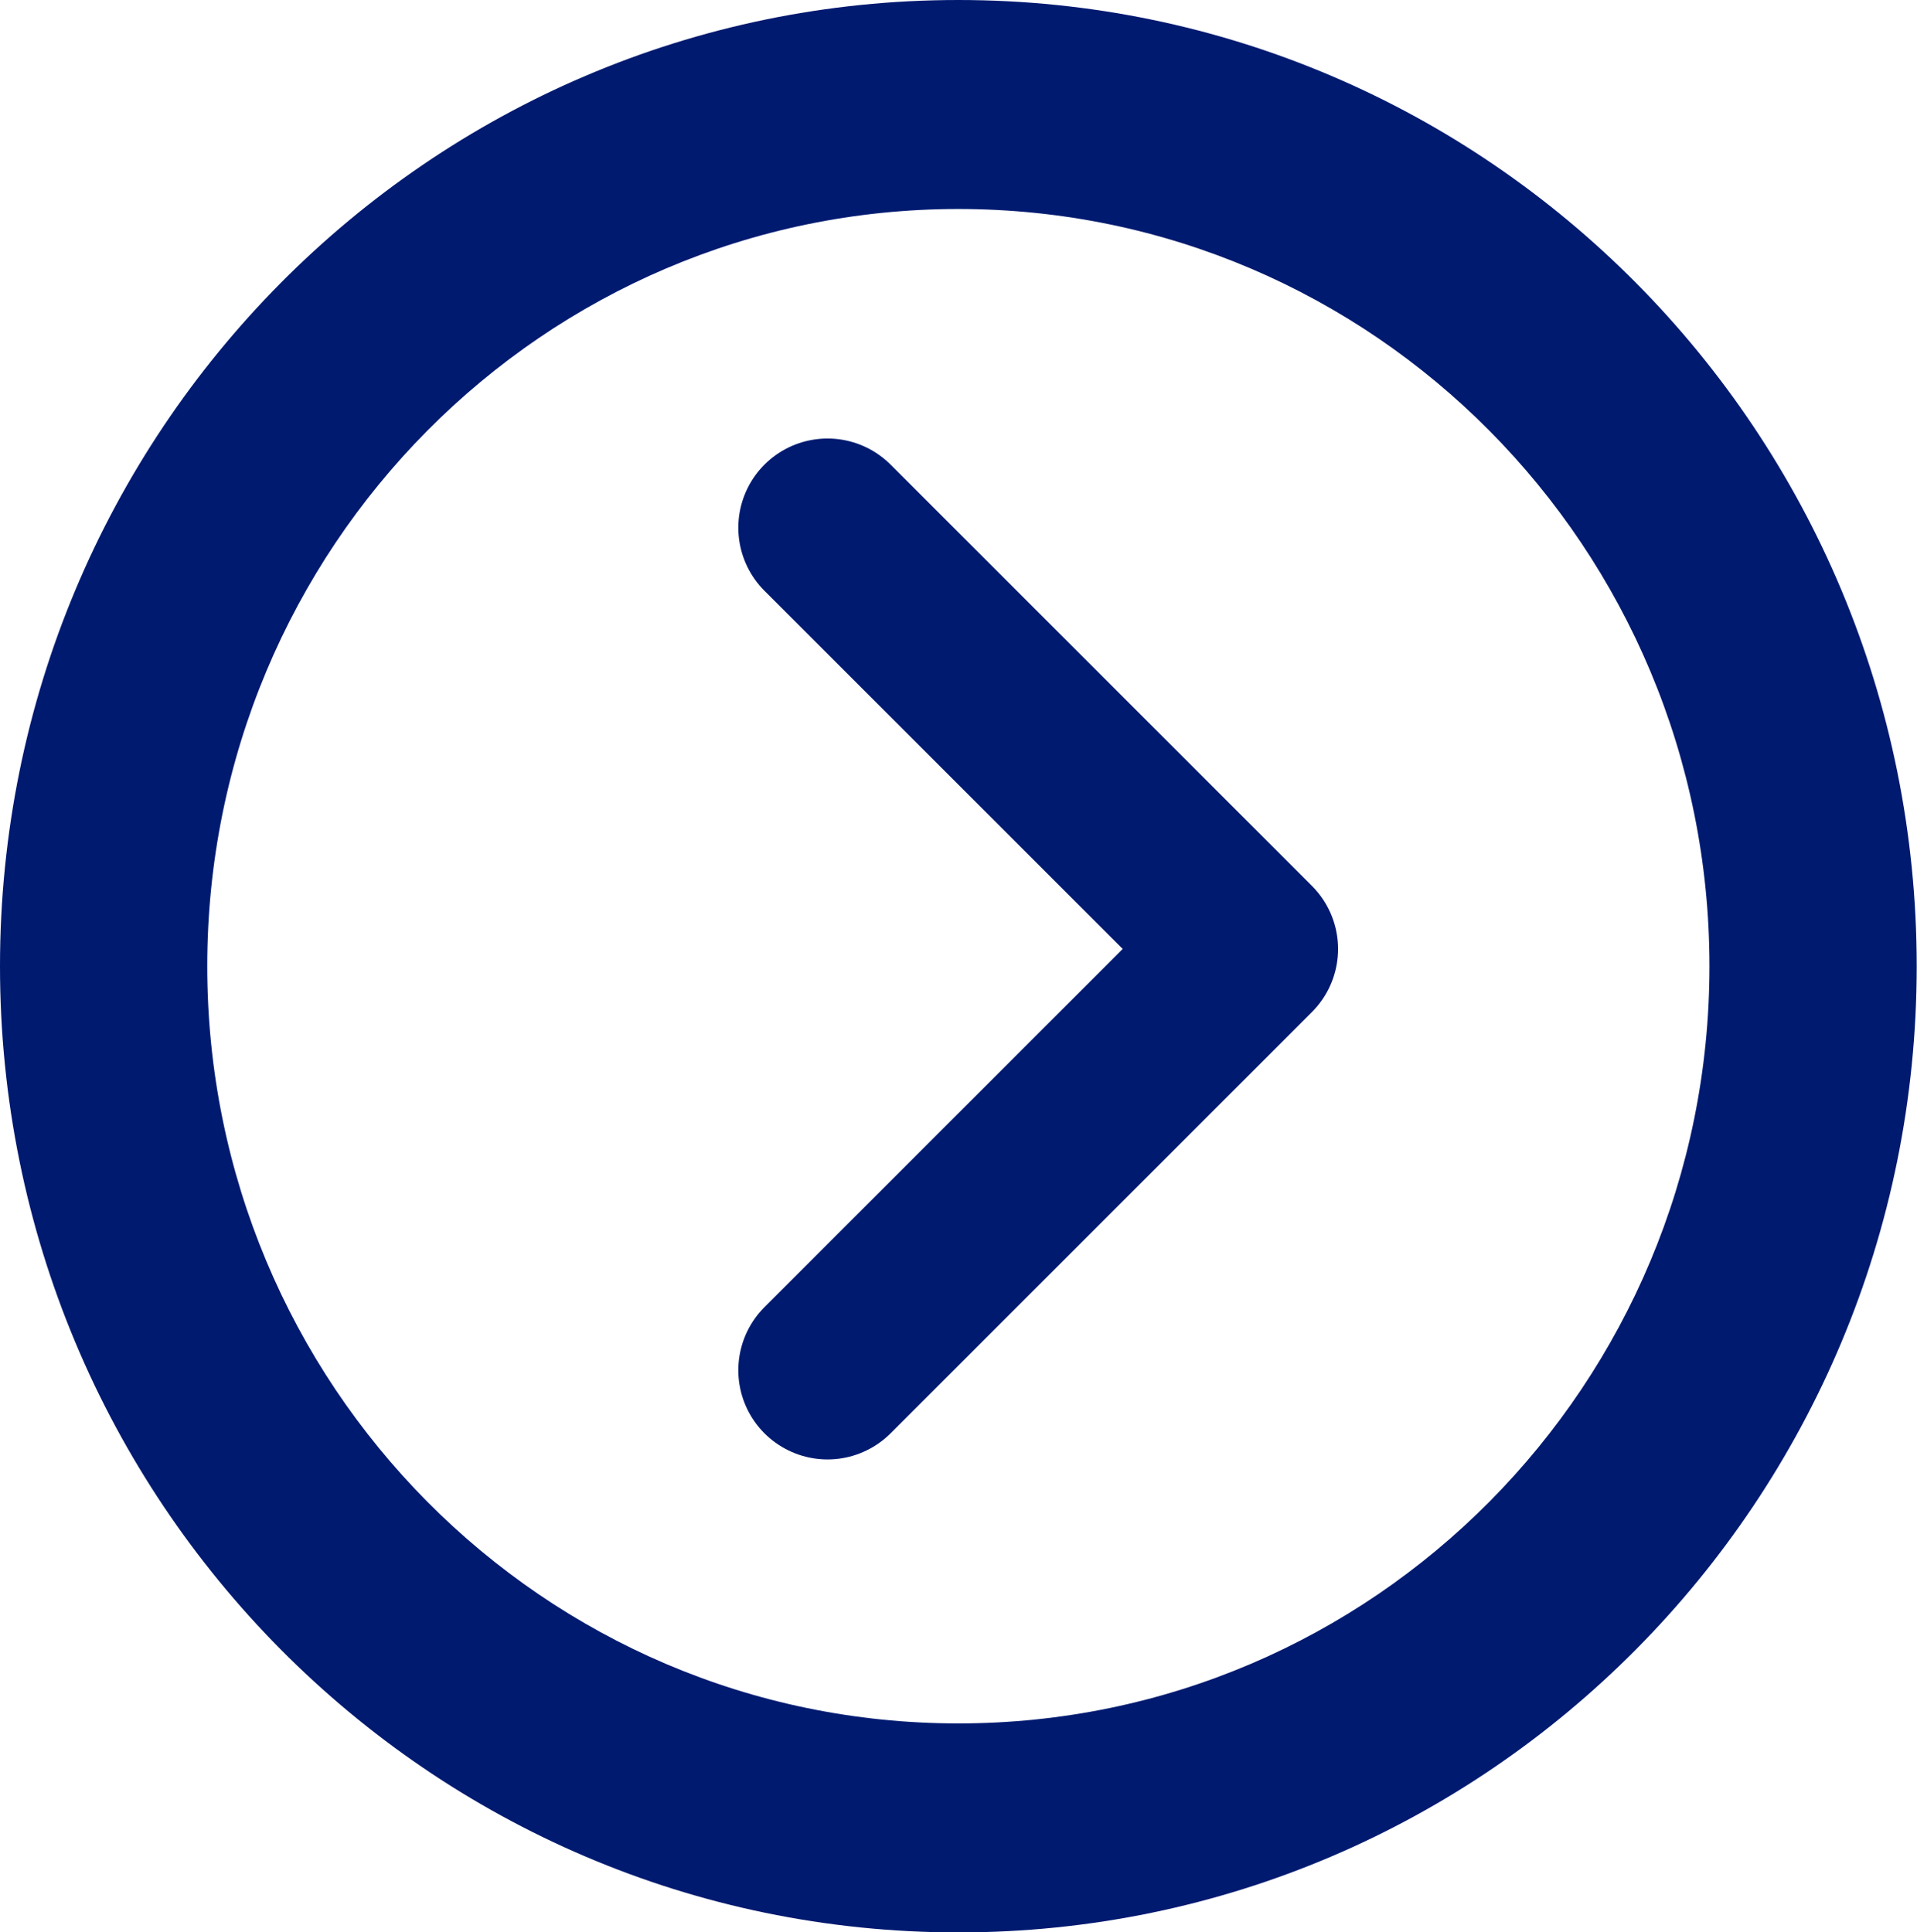 <?xml version="1.0" encoding="UTF-8"?>
<svg id="Layer_2" data-name="Layer 2" xmlns="http://www.w3.org/2000/svg" viewBox="0 0 64.47 64.99">
  <g id="Type">
    <path d="m32.23,0C14.43,0,0,14.55,0,32.5s14.43,32.5,32.23,32.5,32.23-14.55,32.23-32.5S50.04,0,32.23,0Zm0,57.97c-13.95,0-25.26-11.4-25.26-25.47S18.28,7.03,32.23,7.03s25.26,11.4,25.26,25.47-11.31,25.47-25.26,25.47Z" style="fill: #001a70; stroke-width: 0px;"/>
    <polyline points="27.83 17.75 42 31.92 27.83 46.09" style="fill: none; stroke: #001a70; stroke-linecap: round; stroke-linejoin: round; stroke-width: 6px;"/>
  </g>
</svg>